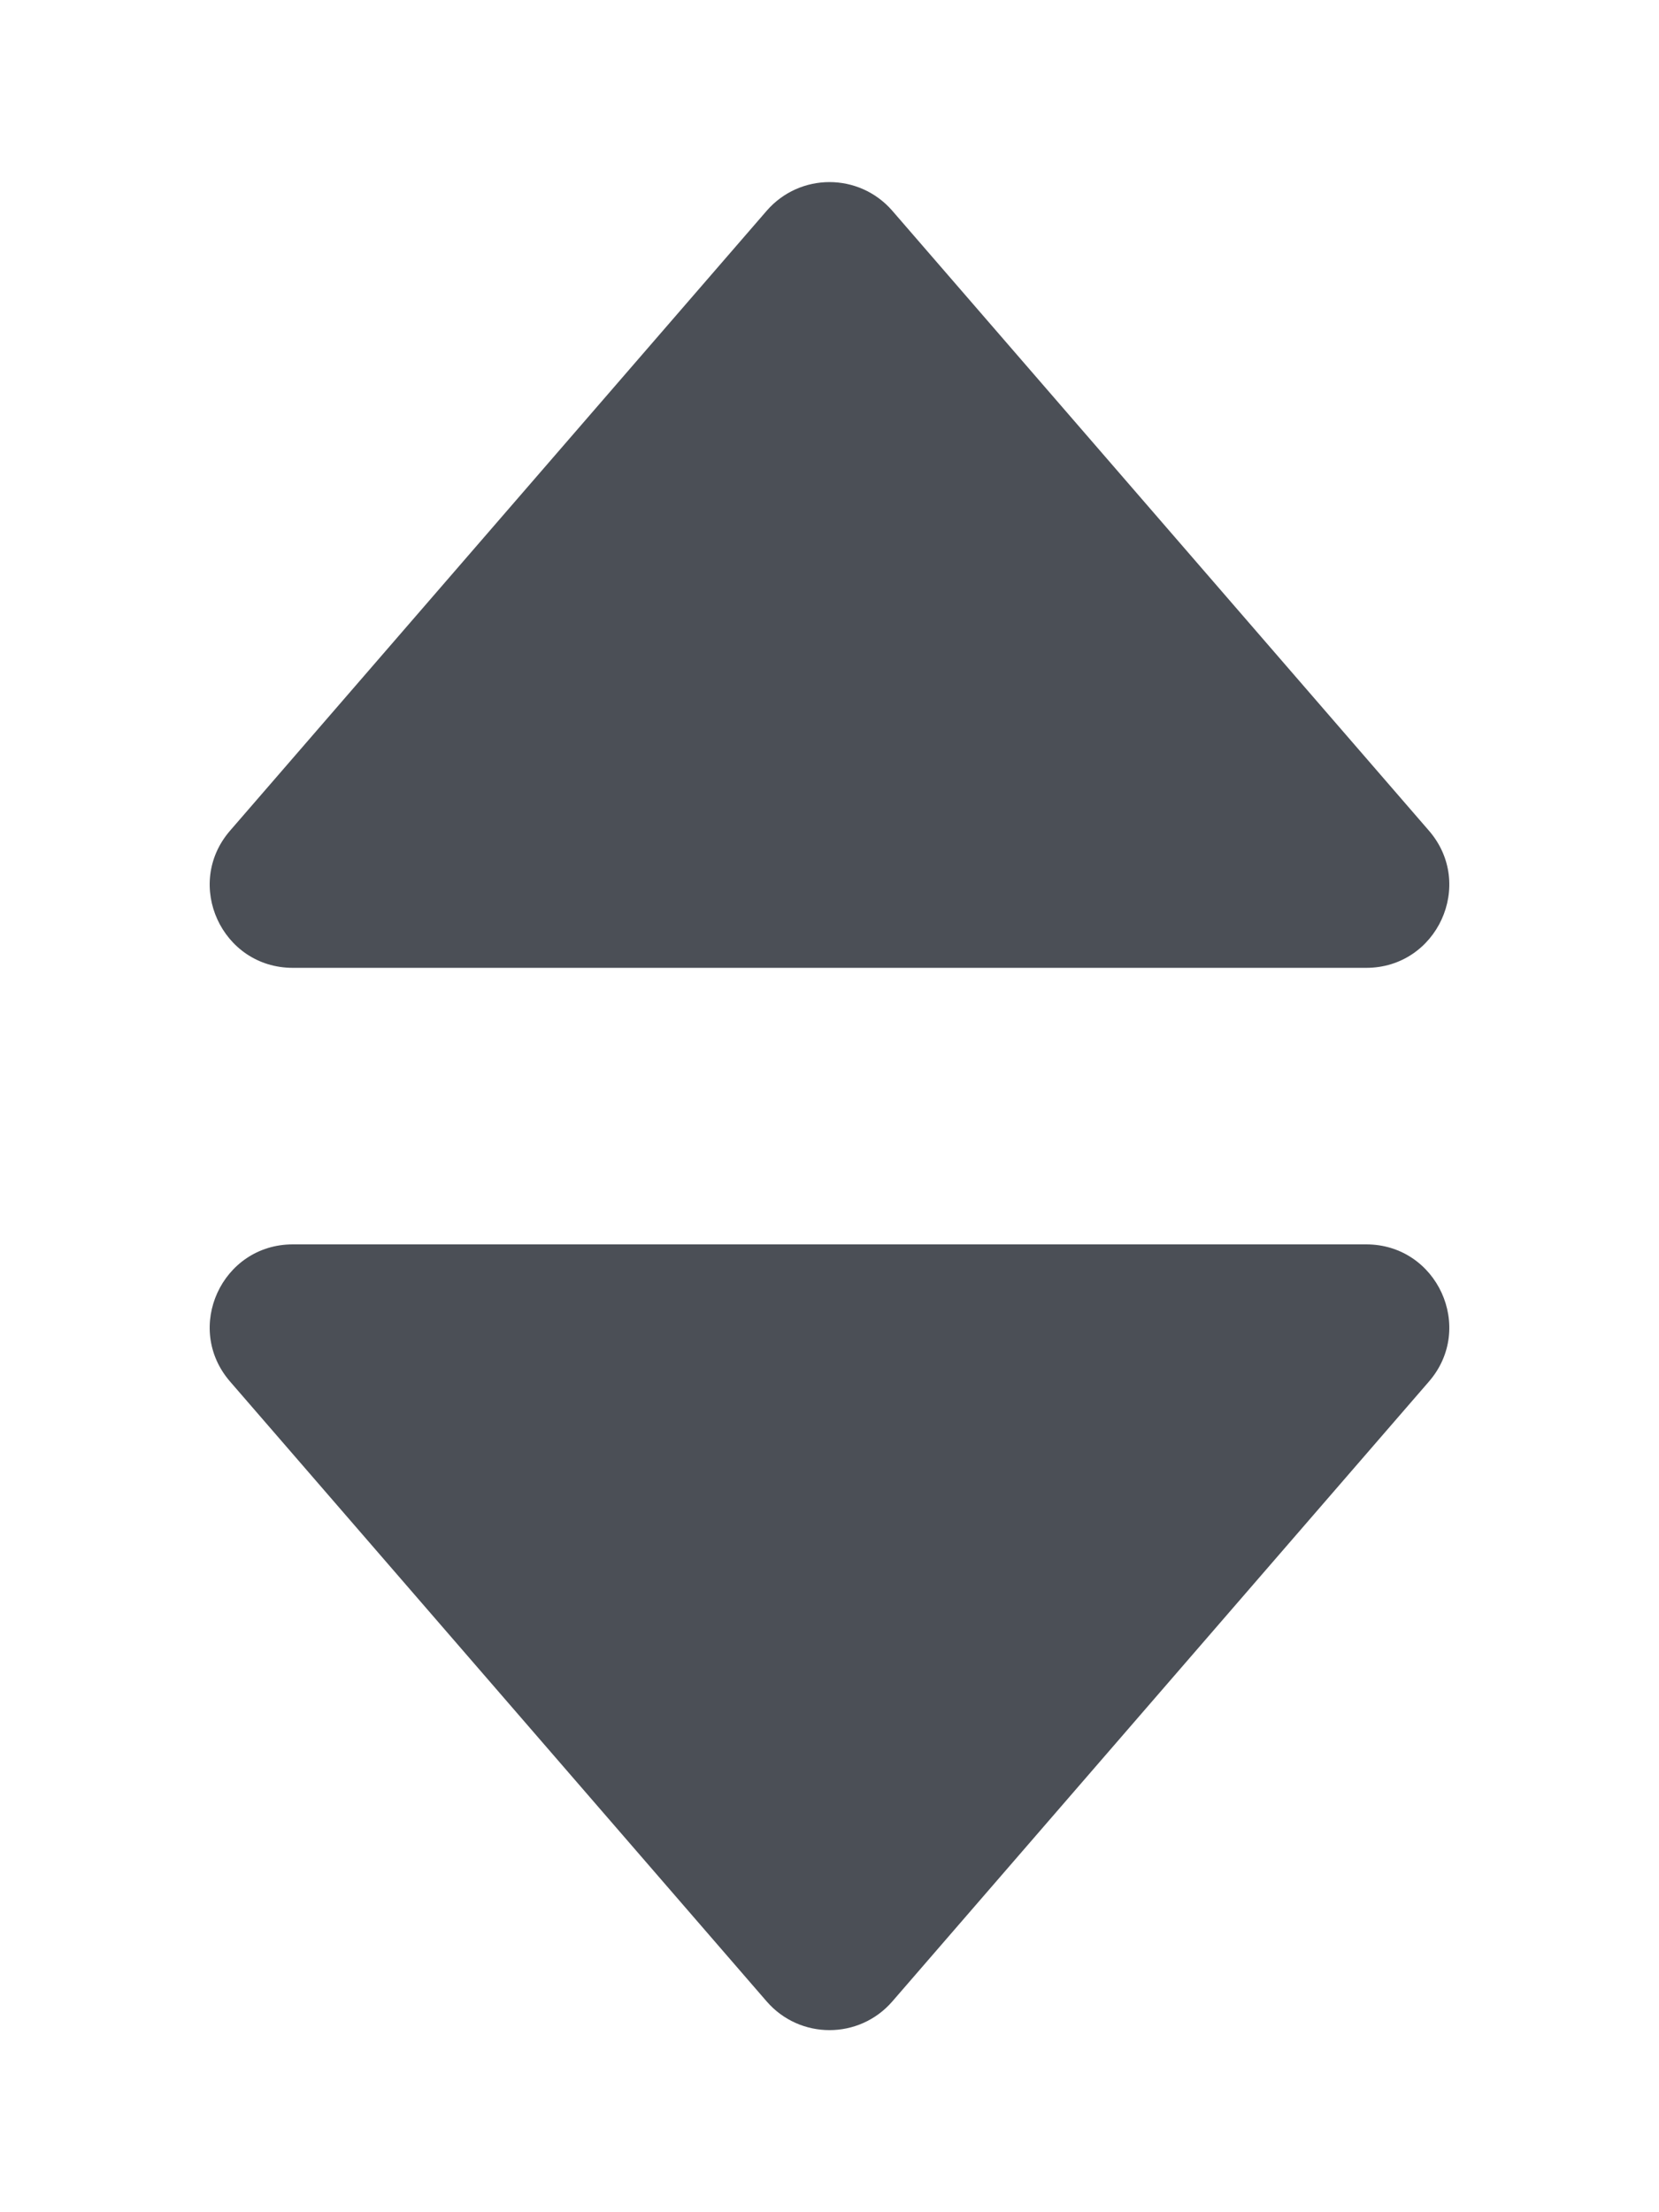 <svg width="6" height="8" viewBox="0 0 6 8" fill="none" xmlns="http://www.w3.org/2000/svg">
<path d="M2.773 0.762C2.893 0.624 3.107 0.624 3.227 0.762L5.168 3.004C5.336 3.198 5.198 3.5 4.941 3.5H1.059C0.802 3.5 0.664 3.198 0.832 3.004L2.773 0.762Z" fill="#4B4F56"/>
<path d="M2.773 7.238C2.893 7.376 3.107 7.376 3.227 7.238L5.168 4.996C5.336 4.802 5.198 4.5 4.941 4.5H1.059C0.802 4.5 0.664 4.802 0.832 4.996L2.773 7.238Z" fill="#4B4F56"/>
</svg>
